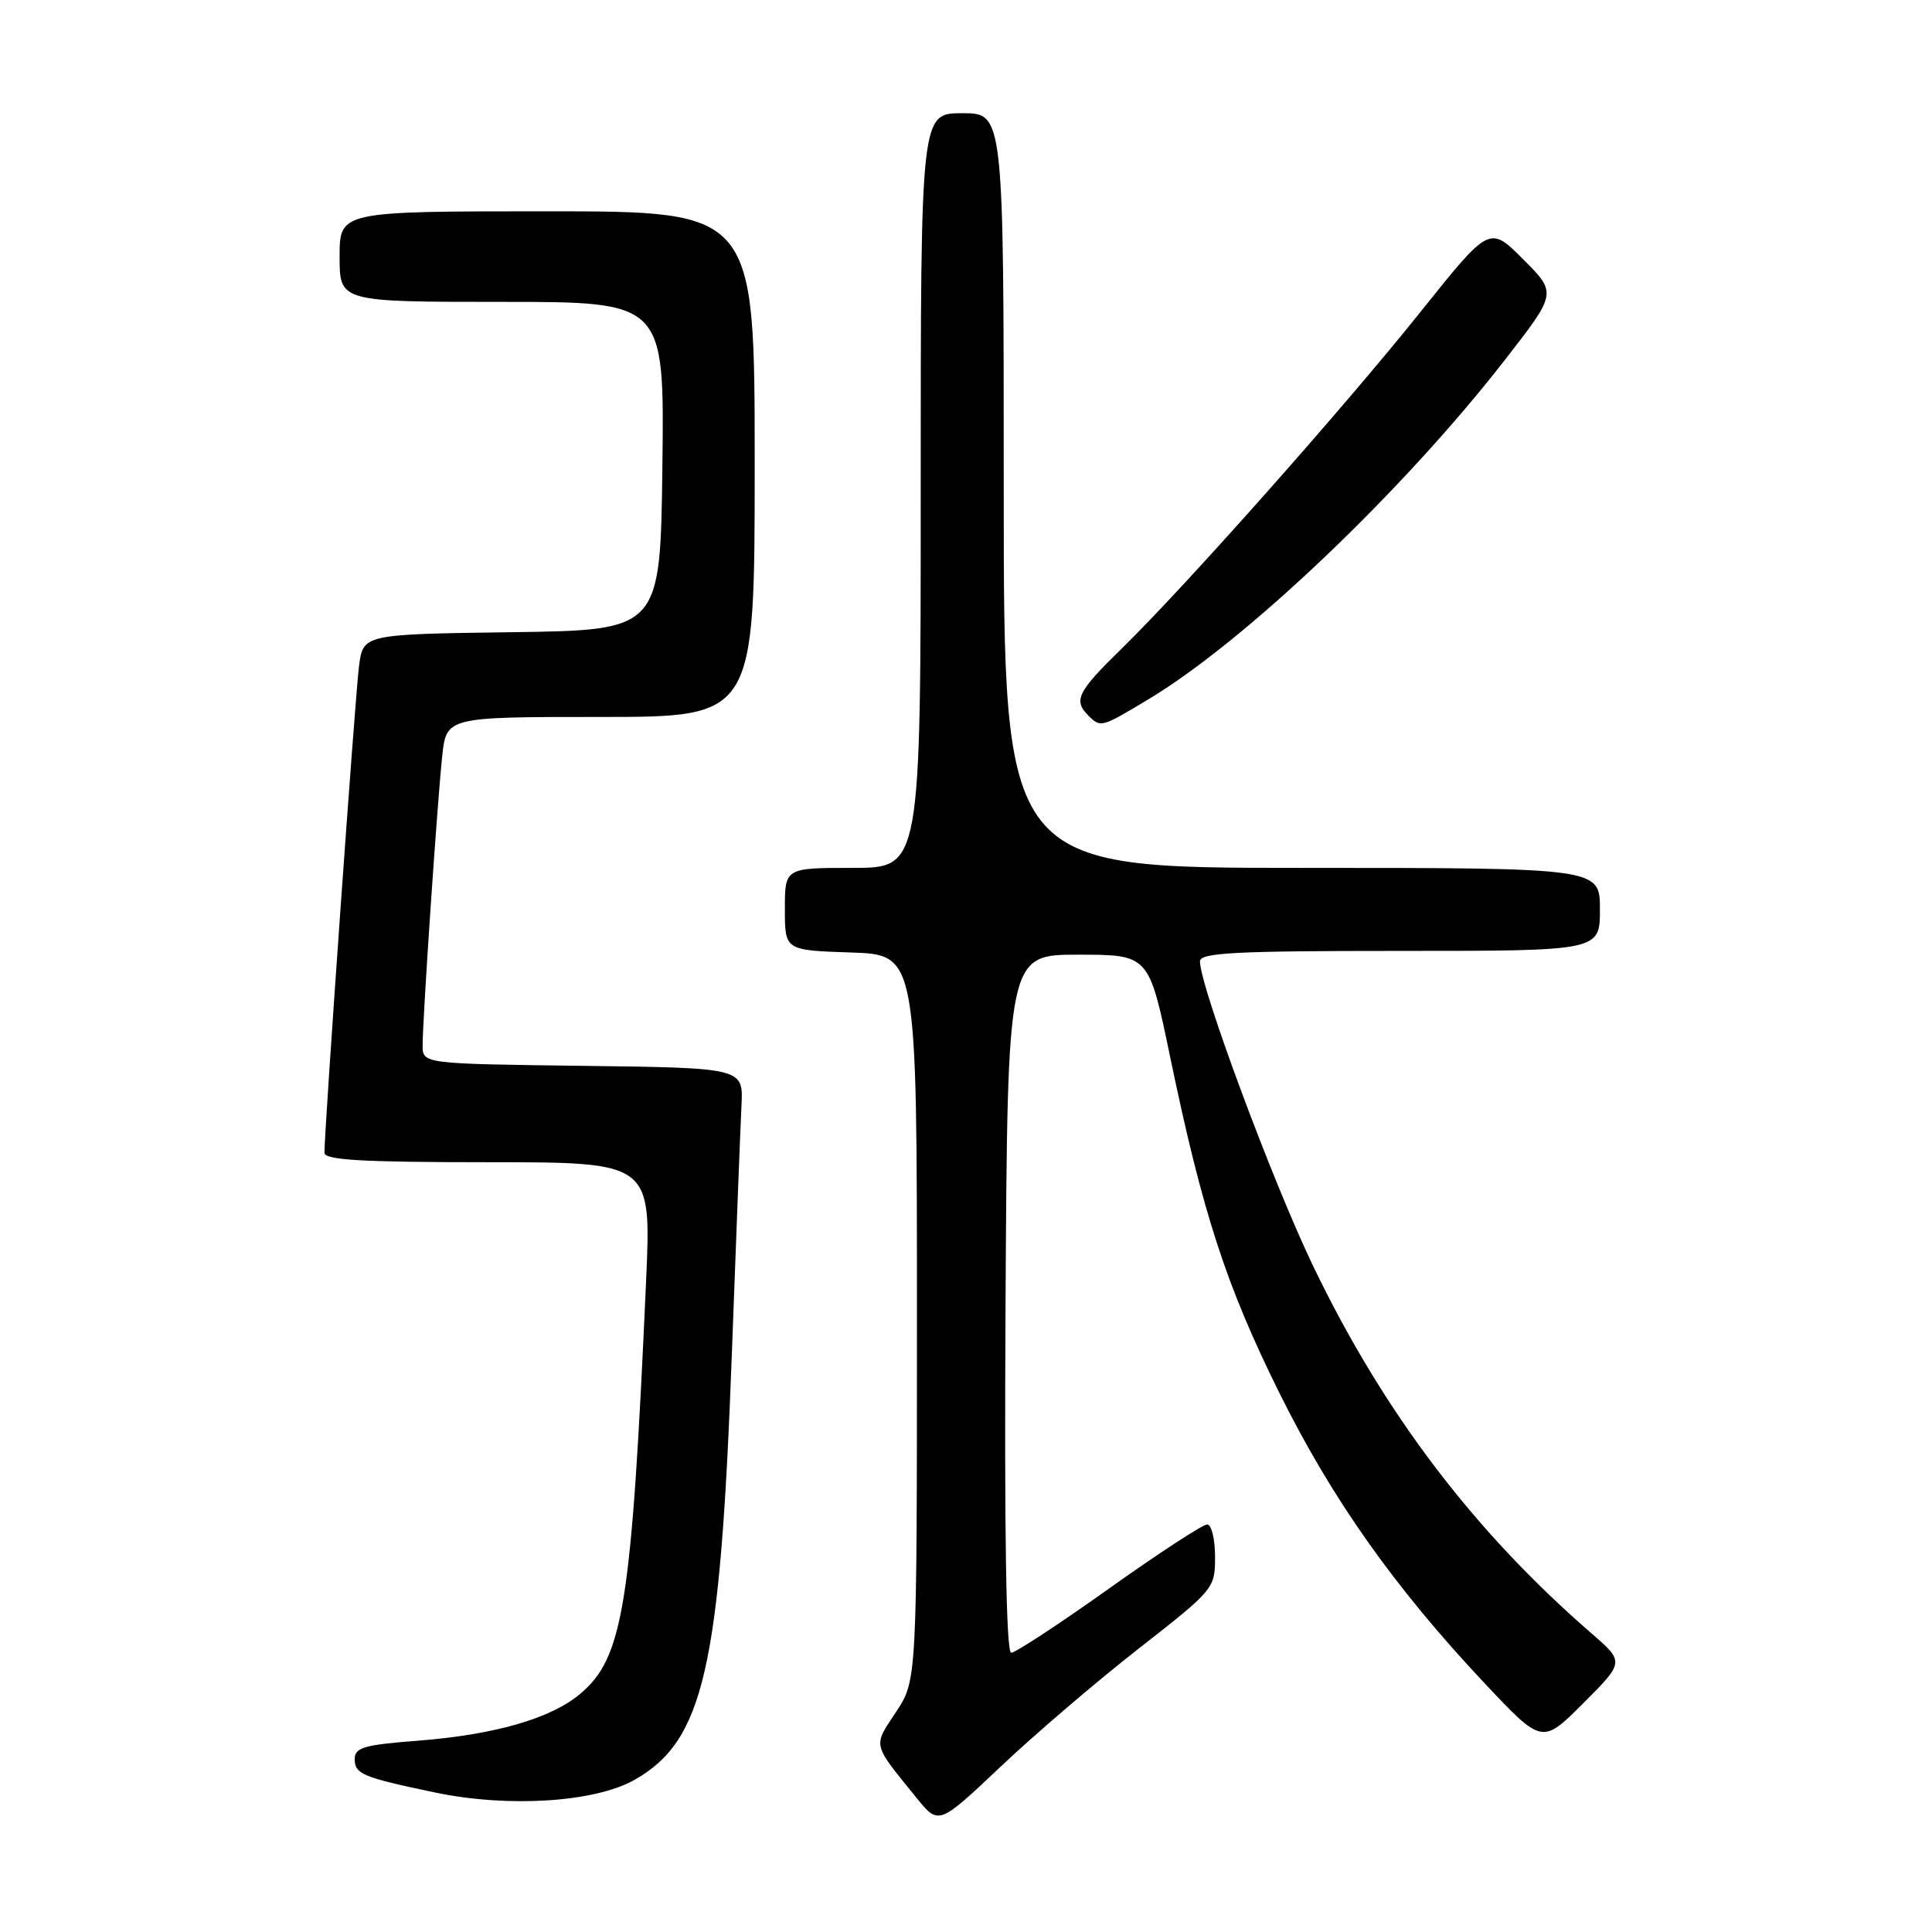 <?xml version="1.0" encoding="UTF-8" standalone="no"?>
<!DOCTYPE svg PUBLIC "-//W3C//DTD SVG 1.1//EN" "http://www.w3.org/Graphics/SVG/1.1/DTD/svg11.dtd" >
<svg xmlns="http://www.w3.org/2000/svg" xmlns:xlink="http://www.w3.org/1999/xlink" version="1.1" viewBox="0 0 256 256">
 <g >
 <path fill="currentColor"
d=" M 150.89 218.44 C 160.89 210.62 161.00 210.49 161.00 206.27 C 161.00 203.92 160.53 202.00 159.95 202.00 C 159.37 202.00 153.51 205.82 146.94 210.50 C 140.37 215.18 134.54 219.00 133.99 219.00 C 133.32 219.00 133.07 203.30 133.24 172.75 C 133.50 126.50 133.50 126.50 142.87 126.50 C 152.24 126.50 152.24 126.50 155.04 140.00 C 159.34 160.72 162.47 170.34 169.49 184.50 C 176.49 198.63 184.76 210.32 196.69 223.01 C 204.34 231.14 204.34 231.14 209.80 225.68 C 215.25 220.22 215.25 220.22 210.88 216.43 C 195.24 202.86 183.31 187.12 173.99 167.74 C 168.61 156.55 159.00 130.68 159.00 127.38 C 159.00 126.24 163.67 126.00 185.50 126.00 C 212.00 126.00 212.00 126.00 212.00 120.50 C 212.00 115.00 212.00 115.00 172.50 115.00 C 133.00 115.00 133.00 115.00 133.00 65.00 C 133.00 15.00 133.00 15.00 127.50 15.00 C 122.00 15.00 122.00 15.00 122.00 65.00 C 122.00 115.00 122.00 115.00 113.00 115.00 C 104.00 115.00 104.00 115.00 104.00 120.46 C 104.00 125.92 104.00 125.92 112.75 126.21 C 121.50 126.50 121.50 126.50 121.50 174.57 C 121.50 222.65 121.50 222.65 118.72 226.86 C 115.66 231.48 115.52 230.92 121.44 238.22 C 124.38 241.85 124.38 241.85 132.58 234.10 C 137.09 229.83 145.33 222.78 150.89 218.44 Z  M 84.04 235.86 C 93.24 230.68 95.43 221.15 96.97 179.50 C 97.54 164.10 98.11 149.25 98.25 146.50 C 98.50 141.50 98.50 141.50 77.25 141.23 C 56.00 140.96 56.00 140.96 56.00 138.50 C 56.00 134.97 57.93 106.48 58.59 100.25 C 59.14 95.00 59.14 95.00 79.57 95.00 C 100.00 95.00 100.00 95.00 100.00 61.50 C 100.00 28.00 100.00 28.00 72.50 28.00 C 45.00 28.00 45.00 28.00 45.00 34.00 C 45.00 40.00 45.00 40.00 66.52 40.00 C 88.04 40.00 88.04 40.00 87.77 61.75 C 87.50 83.50 87.50 83.50 67.81 83.77 C 48.12 84.04 48.12 84.04 47.57 88.27 C 47.07 92.10 42.98 149.78 42.99 152.75 C 43.00 153.71 48.00 154.00 64.66 154.00 C 86.31 154.00 86.31 154.00 85.61 169.75 C 83.69 212.77 82.60 219.64 76.86 224.46 C 72.98 227.73 65.51 229.87 55.28 230.66 C 48.24 231.20 47.00 231.56 47.00 233.08 C 47.00 235.08 48.05 235.51 57.72 237.53 C 67.39 239.54 78.77 238.82 84.04 235.86 Z  M 152.27 92.60 C 165.13 84.85 185.91 65.05 199.43 47.66 C 206.30 38.83 206.30 38.83 201.83 34.36 C 197.37 29.89 197.37 29.89 188.31 41.22 C 178.09 54.01 157.02 77.75 148.60 85.97 C 142.77 91.66 142.20 92.80 144.20 94.80 C 145.85 96.45 145.90 96.43 152.27 92.60 Z "/>
</g>
</svg>
